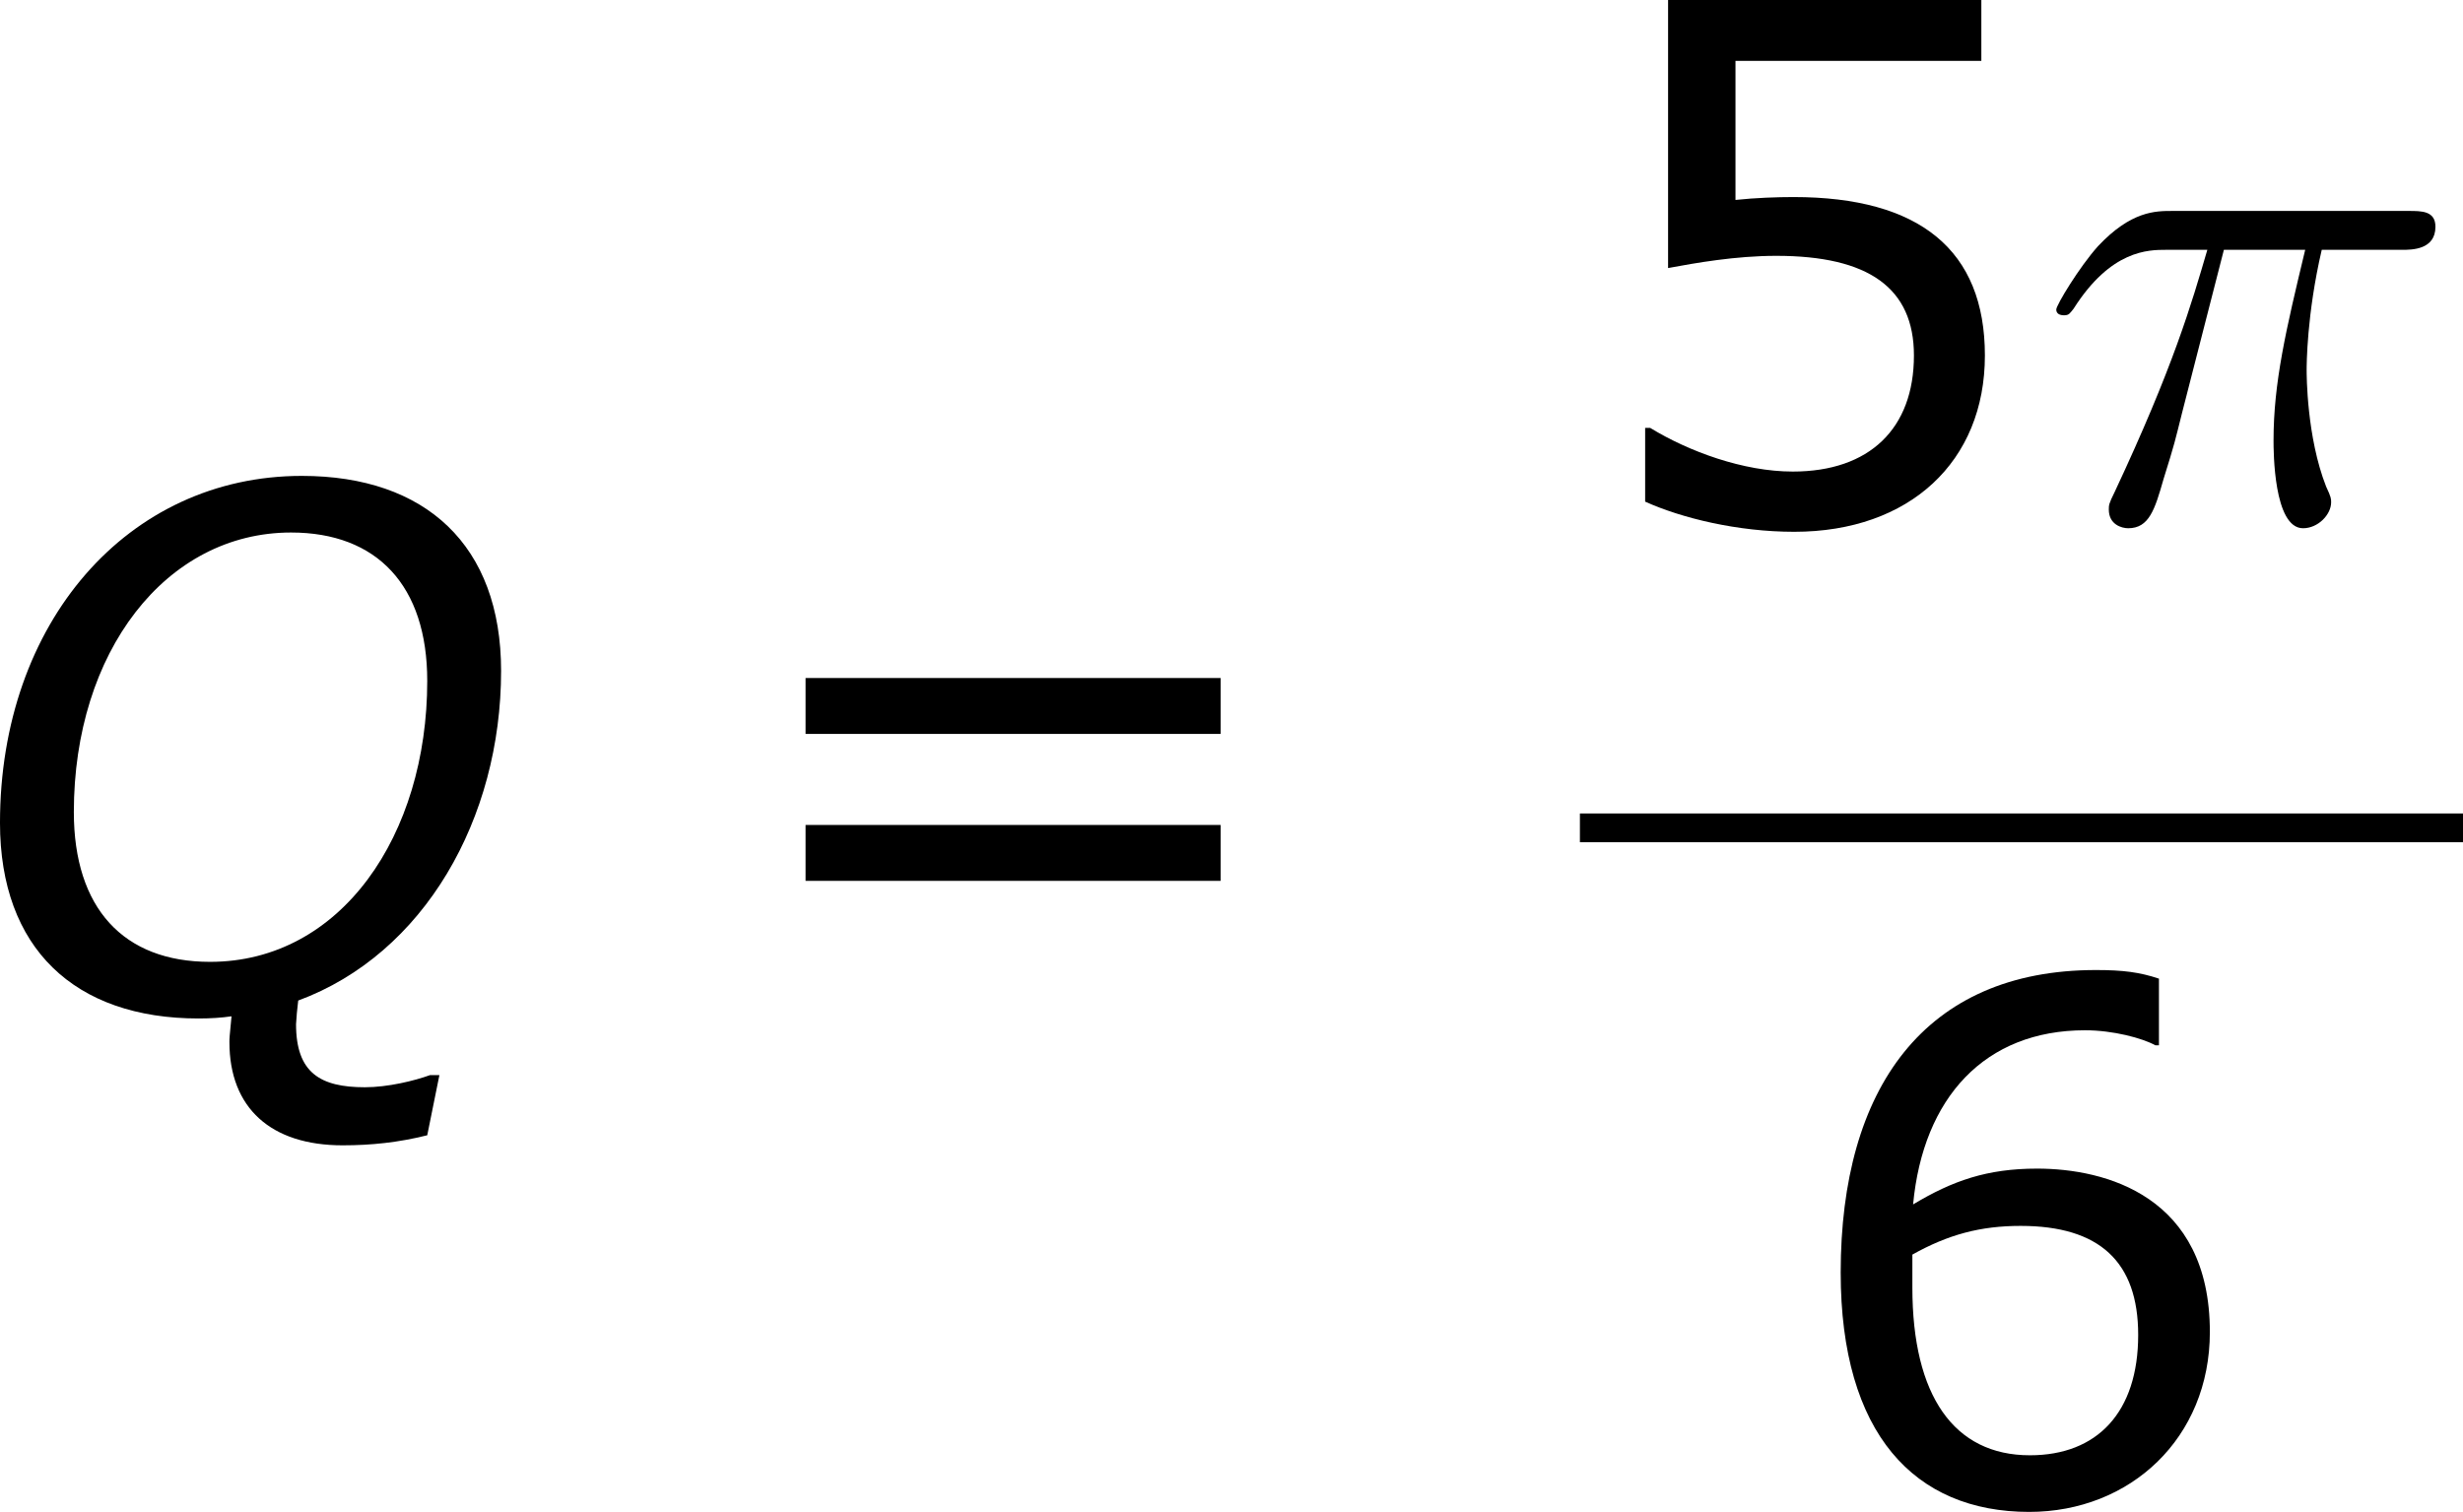 <?xml version='1.0' encoding='UTF-8'?>
<!-- Generated by CodeCogs with dvisvgm 3.2.2 -->
<svg version='1.1' xmlns='http://www.w3.org/2000/svg' xmlns:xlink='http://www.w3.org/1999/xlink' width='46.244pt' height='28.392pt' viewBox='-.9 -.283 46.244 28.392'>
<defs>
<path id='g2-25' d='M3.096-4.507H4.447C4.125-3.168 3.921-2.295 3.921-1.339C3.921-1.172 3.921 .12 4.411 .12C4.663 .12 4.878-.108 4.878-.311C4.878-.371 4.878-.395 4.794-.574C4.471-1.399 4.471-2.427 4.471-2.511C4.471-2.582 4.471-3.431 4.722-4.507H6.061C6.217-4.507 6.611-4.507 6.611-4.89C6.611-5.153 6.384-5.153 6.169-5.153H2.236C1.961-5.153 1.554-5.153 1.004-4.567C.693-4.22 .311-3.587 .311-3.515S.371-3.419 .442-3.419C.526-3.419 .538-3.455 .598-3.527C1.219-4.507 1.841-4.507 2.14-4.507H2.821C2.558-3.61 2.26-2.57 1.279-.478C1.184-.287 1.184-.263 1.184-.191C1.184 .06 1.399 .12 1.506 .12C1.853 .12 1.949-.191 2.092-.693C2.283-1.303 2.283-1.327 2.403-1.805L3.096-4.507Z'/>
<path id='g4-53' d='M6.729-2.751C6.729-4.502 5.646-5.384 3.549-5.384C3.287-5.384 2.918-5.372 2.585-5.336V-7.647H6.67V-8.659H1.465V-4.204C1.918-4.288 2.585-4.407 3.263-4.407C4.8-4.407 5.55-3.871 5.55-2.751C5.55-1.536 4.812-.822 3.537-.822C2.716-.822 1.81-1.155 1.167-1.548H1.084V-.322C1.691-.048 2.62 .179 3.561 .179C5.479 .179 6.729-.989 6.729-2.751Z'/>
<path id='g4-54' d='M6.932-2.811C6.932-5.074 5.193-5.526 4.061-5.526C3.228-5.526 2.656-5.324 2.001-4.931C2.168-6.706 3.192-7.825 4.859-7.825C5.324-7.825 5.812-7.694 6.027-7.575H6.086V-8.683C5.765-8.79 5.491-8.826 5.038-8.826C2.192-8.826 .798-6.86 .798-3.799C.798-1.12 2.025 .179 3.93 .179C5.61 .179 6.932-1.048 6.932-2.811ZM5.741-2.763C5.741-1.477 5.062-.762 3.942-.762C2.68-.762 1.989-1.751 1.989-3.549V-4.097C2.585-4.431 3.121-4.574 3.788-4.574C5.098-4.574 5.741-3.978 5.741-2.763Z'/>
<path id='g4-61' d='M8.325-4.55V-5.479H1.429V-4.55H8.325ZM8.325-2.108V-3.037H1.429V-2.108H8.325Z'/>
<path id='g1-81' d='M7.873-5.431C7.873-2.87 6.444-.762 4.264-.762C2.823-.762 2.001-1.656 2.001-3.252C2.001-5.908 3.526-7.897 5.61-7.897C7.039-7.897 7.873-7.015 7.873-5.431ZM5.729-.119C7.825-.893 9.1-3.144 9.1-5.598C9.1-7.682 7.849-8.838 5.789-8.838C2.894-8.838 .774-6.396 .774-3.073C.774-.989 2.013 .179 4.073 .179C4.276 .179 4.455 .167 4.621 .143C4.586 .5 4.586 .512 4.586 .572C4.586 1.667 5.276 2.287 6.467 2.287C6.944 2.287 7.396 2.239 7.873 2.12L8.075 1.12H7.92C7.658 1.215 7.218 1.322 6.837 1.322C6.098 1.322 5.693 1.084 5.693 .274C5.705 .107 5.705 .083 5.729-.119Z'/>
</defs>
<g id='page1' transform='matrix(1.13 0 0 1.13 -240.972 -75.781)'>
<use x='211.679' y='83.559' xlink:href='#g1-81'/>
<use x='224.409' y='83.559' xlink:href='#g4-61'/>
<use x='238.704' y='75.471' xlink:href='#g4-53'/>
<use x='246.308' y='75.471' xlink:href='#g2-25'/>
<rect x='238.704' y='80.331' height='.478' width='14.673'/>
<use x='242.239' y='91.759' xlink:href='#g4-54'/>
</g>
</svg>